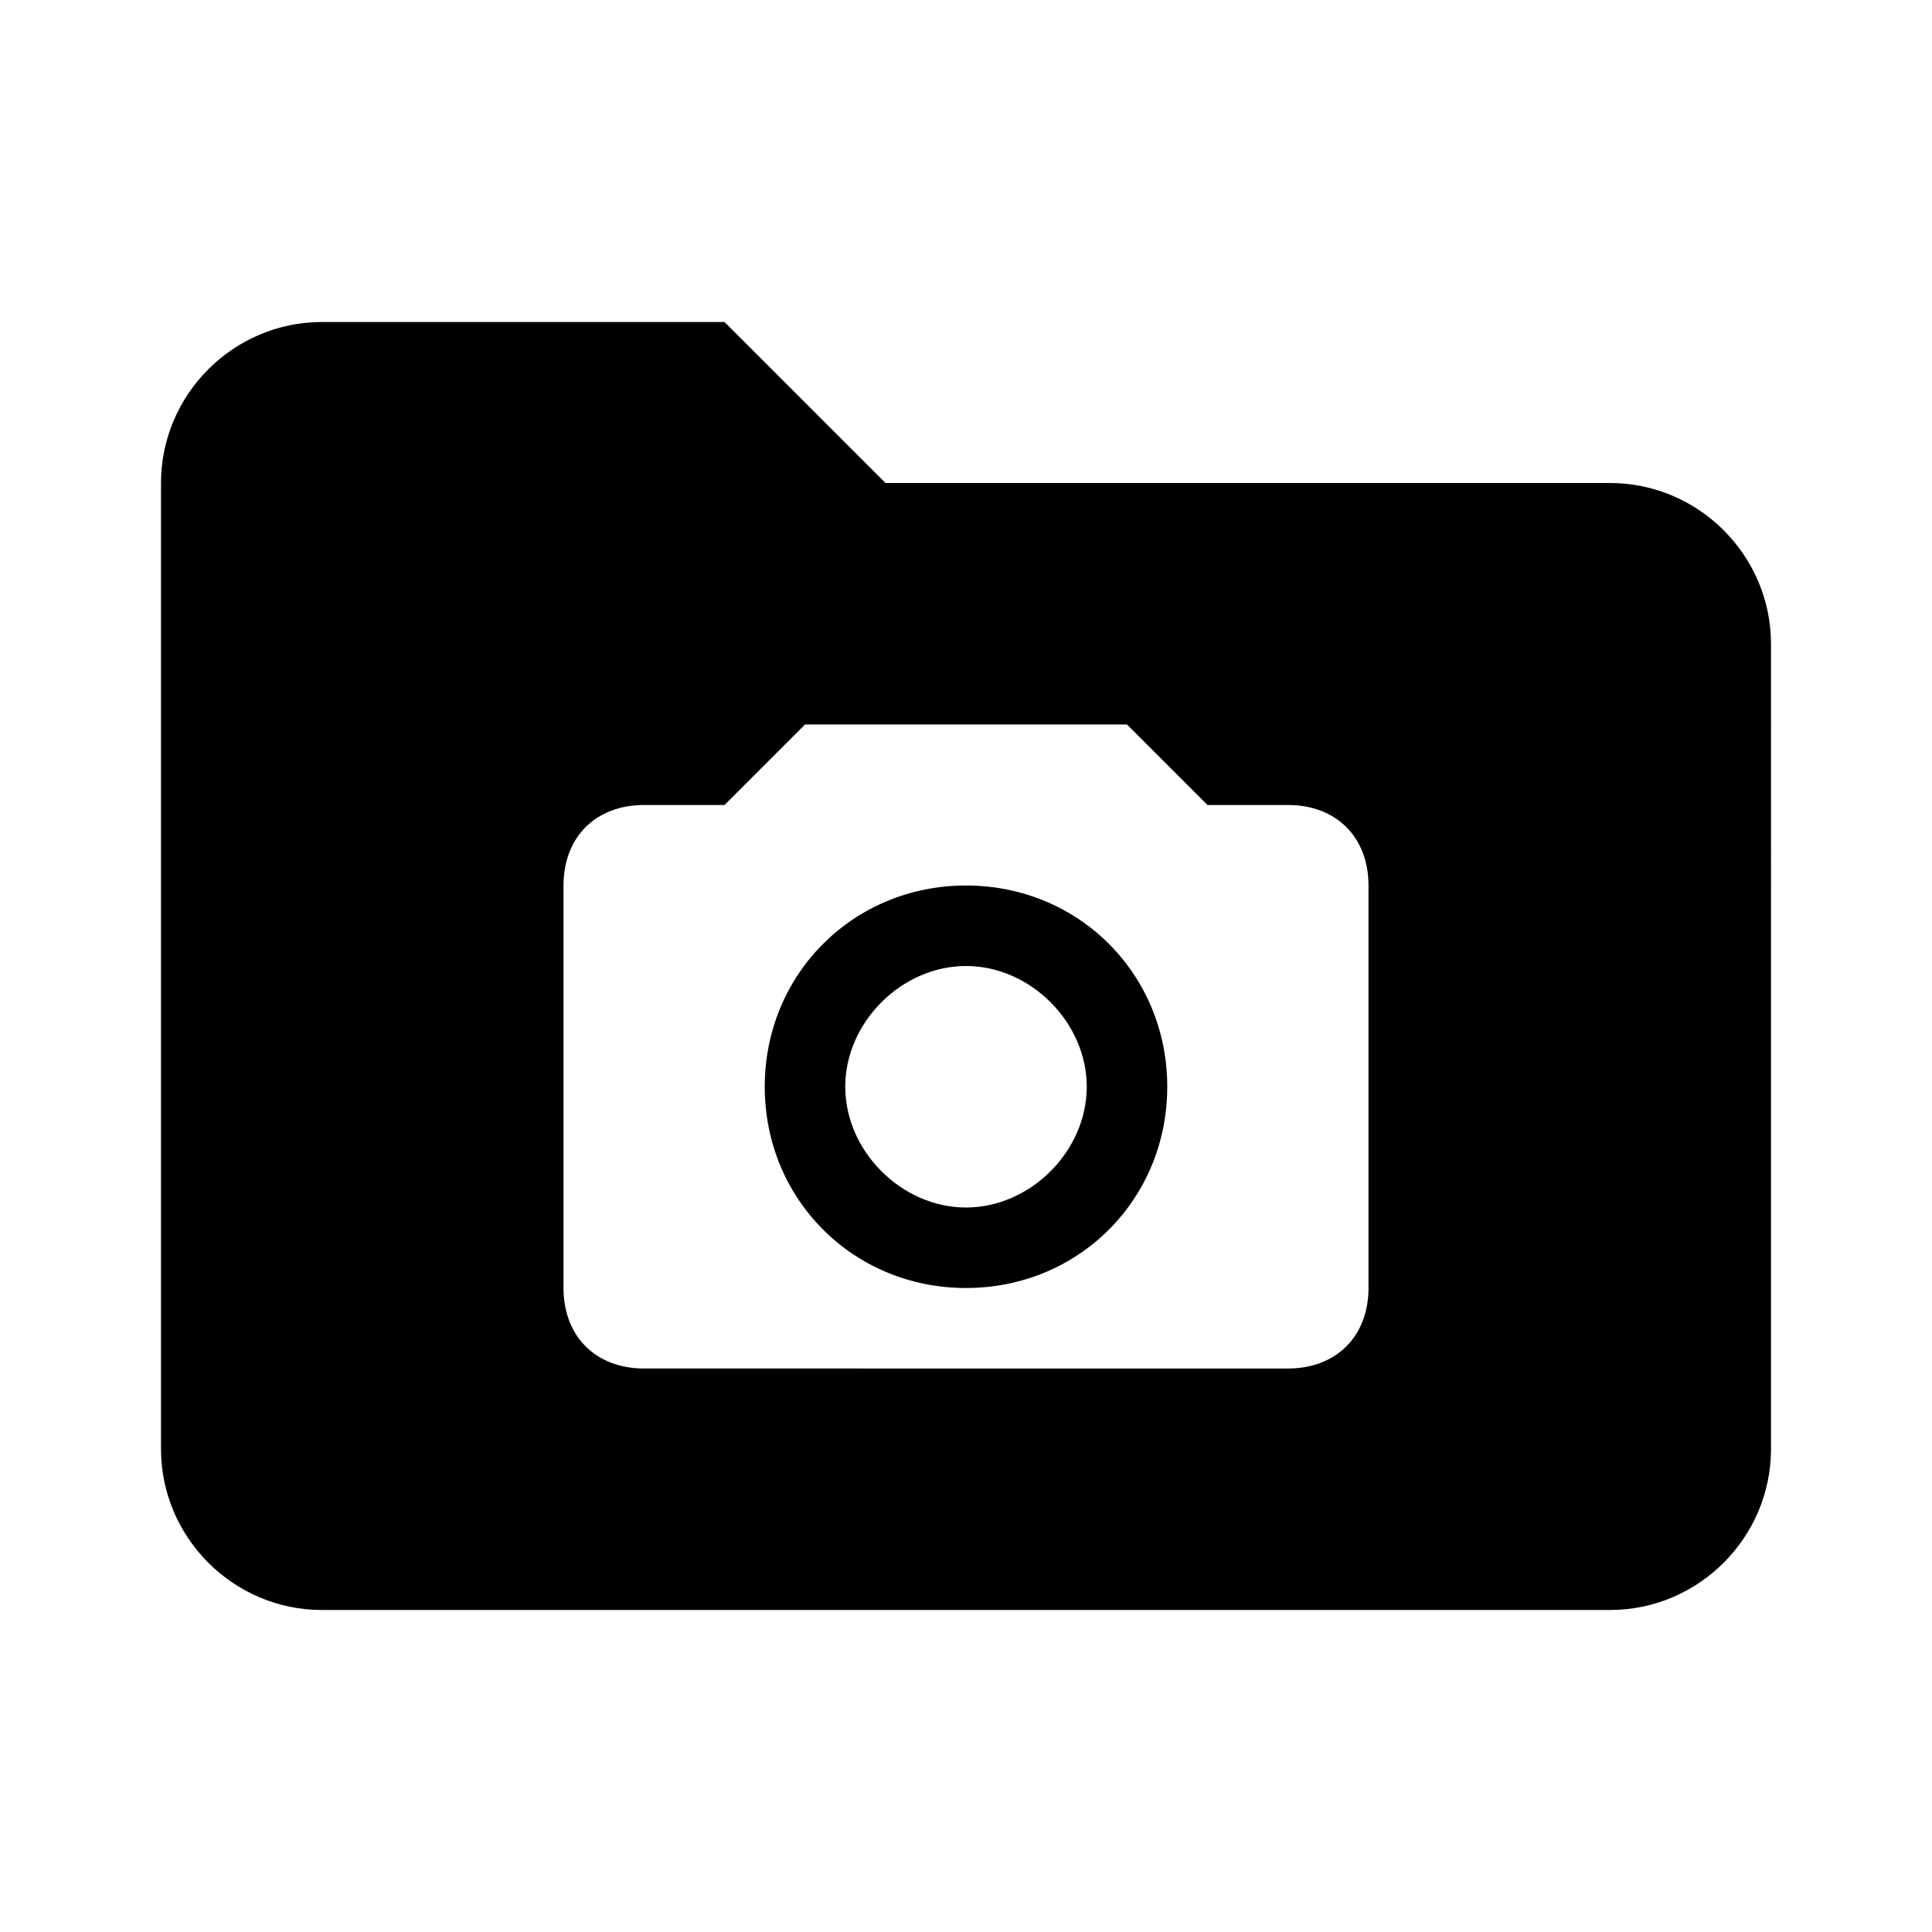 <?xml version="1.0" encoding="utf-8"?>
<!-- Generator: Adobe Illustrator 18.0.0, SVG Export Plug-In . SVG Version: 6.00 Build 0)  -->
<!DOCTYPE svg PUBLIC "-//W3C//DTD SVG 1.0//EN" "http://www.w3.org/TR/2001/REC-SVG-20010904/DTD/svg10.dtd">
<svg version="1.0" id="Layer_1" xmlns="http://www.w3.org/2000/svg" xmlns:xlink="http://www.w3.org/1999/xlink" x="0px" y="0px"
	 viewBox="0 0 24 24" enable-background="new 0 0 24 24" xml:space="preserve">
<g>
	<path d="M20,6h-9L9,4H4C2.9,4,2,4.9,2,6v12c0,1.1,0.9,2,2,2h16c1.1,0,2-0.9,2-2V8C22,6.9,21.1,6,20,6z M17,16c0,0.6-0.4,1-1,1H8
		c-0.6,0-1-0.4-1-1v-5c0-0.6,0.4-1,1-1h1l1-1h4l1,1h1c0.6,0,1,0.4,1,1V16z"/>
	<path d="M12,11c-1.4,0-2.5,1.1-2.5,2.5c0,1.4,1.1,2.5,2.5,2.5s2.5-1.1,2.5-2.5C14.5,12.1,13.4,11,12,11z M12,15
		c-0.8,0-1.5-0.7-1.5-1.5S11.2,12,12,12s1.5,0.7,1.5,1.5S12.8,15,12,15z"/>
</g>
</svg>

